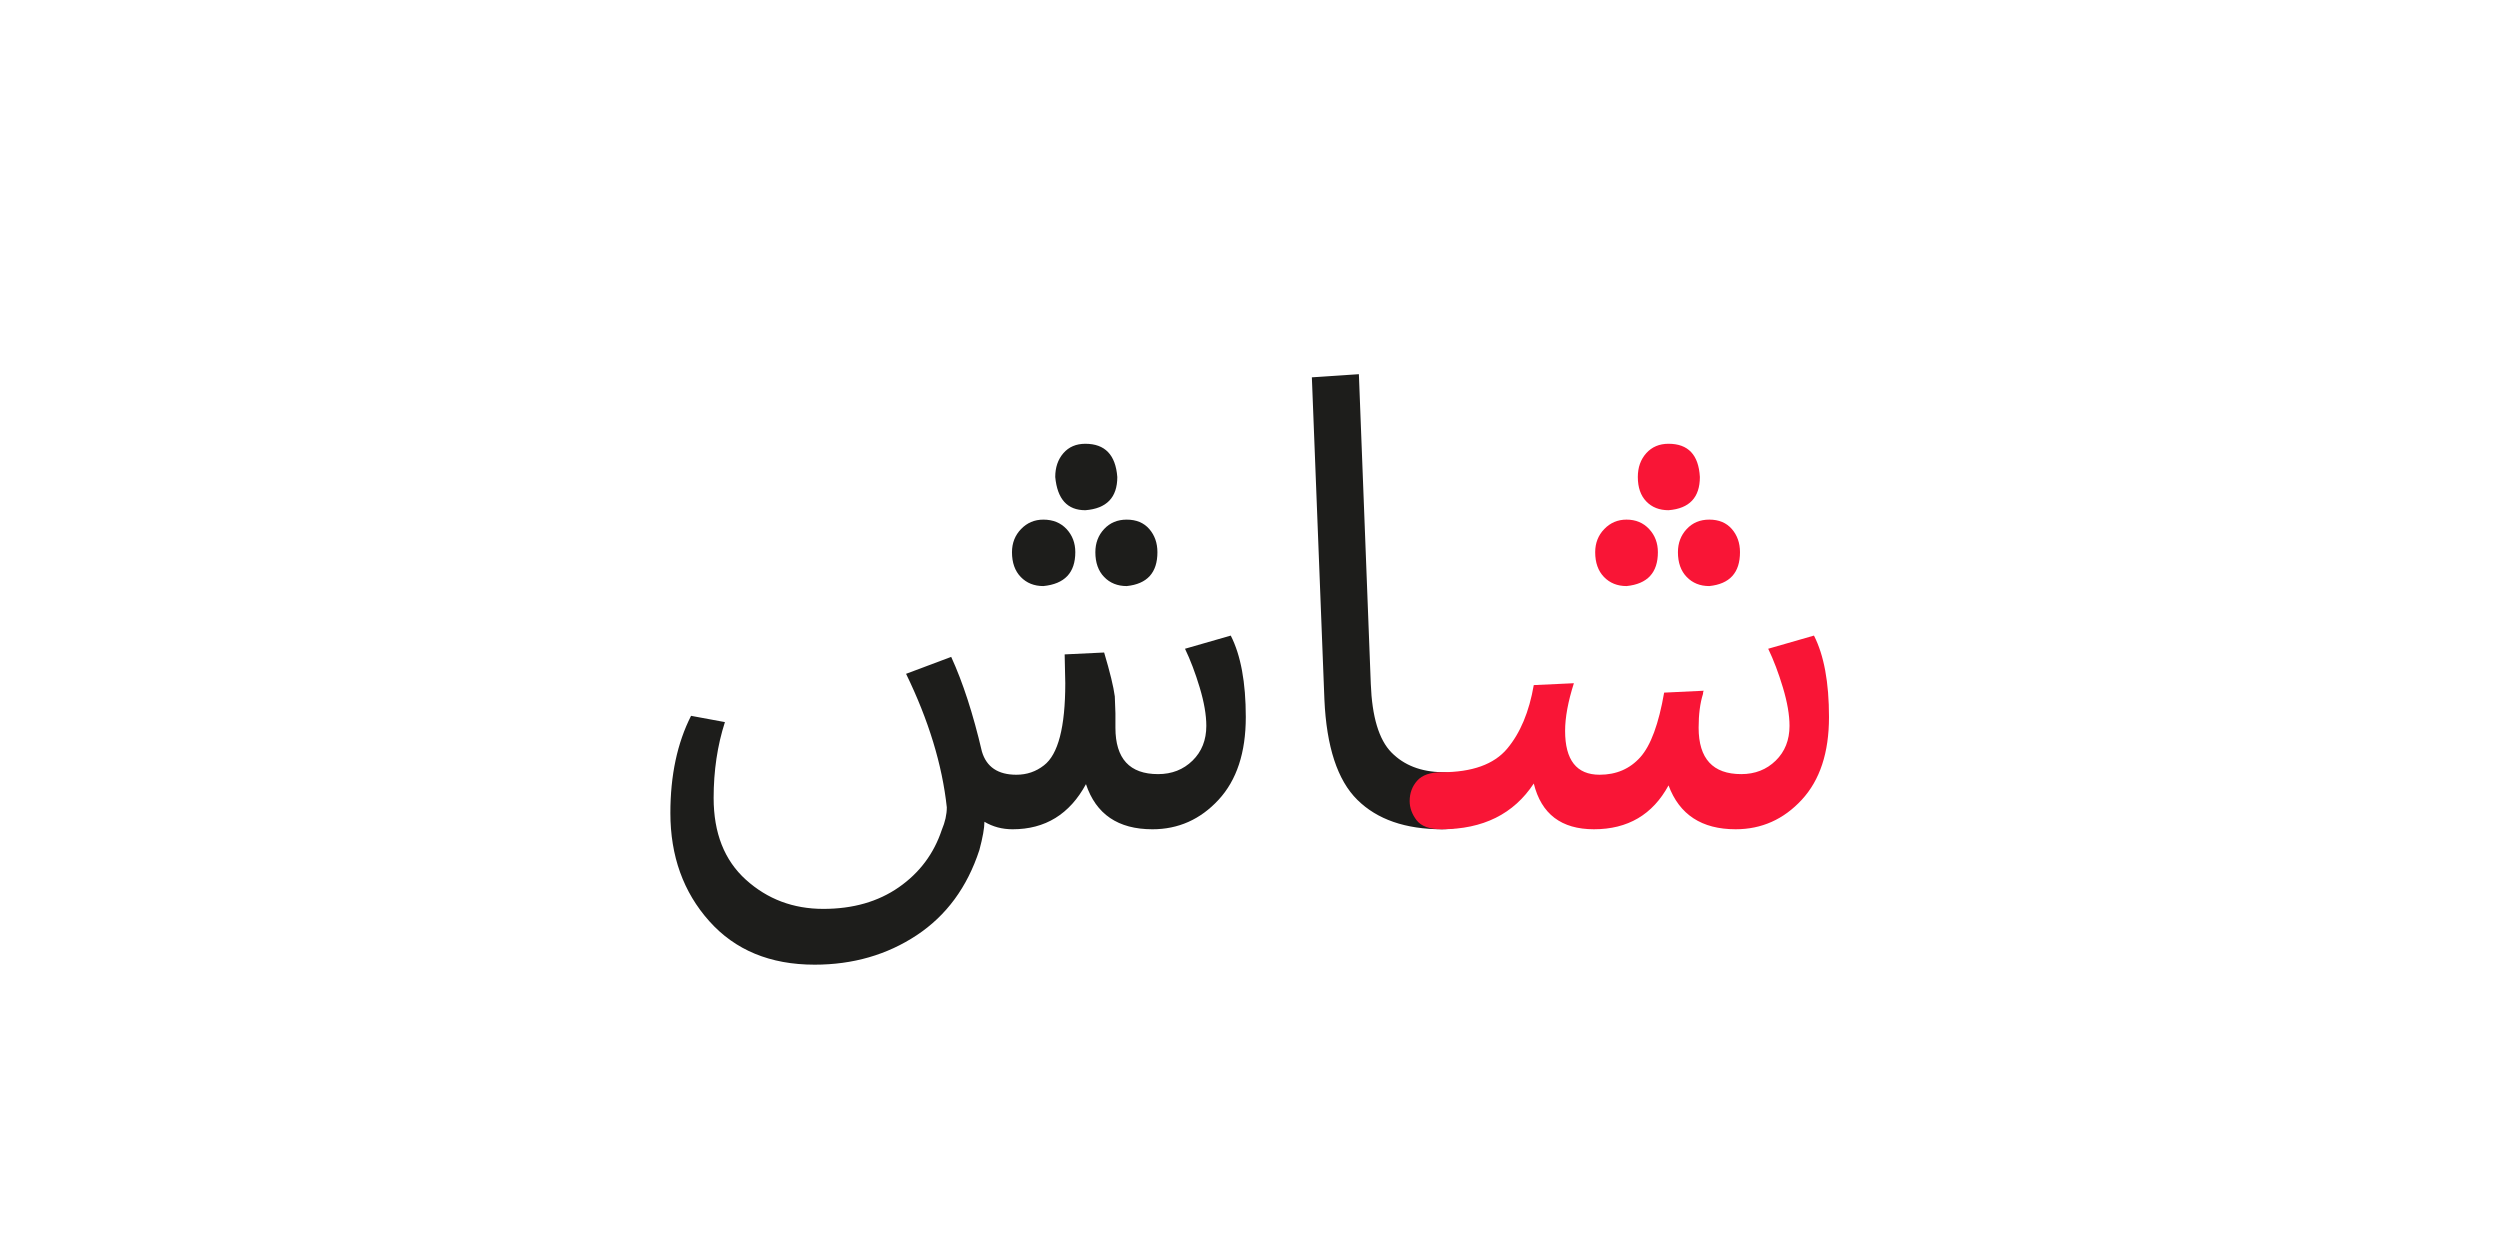 <?xml version="1.0" encoding="UTF-8" standalone="no"?>
<!-- Created with Inkscape (http://www.inkscape.org/) -->

<svg
   version="1.1"
   id="svg18"
   width="300"
   height="150"
   viewBox="0 0 300 150"
   sodipodi:docname="1210_word.svg"
   inkscape:version="1.2.1 (9c6d41e410, 2022-07-14)"
   xmlns:inkscape="http://www.inkscape.org/namespaces/inkscape"
   xmlns:sodipodi="http://sodipodi.sourceforge.net/DTD/sodipodi-0.dtd"
   xmlns="http://www.w3.org/2000/svg"
   xmlns:svg="http://www.w3.org/2000/svg">
  <sodipodi:namedview
     id="namedview37"
     pagecolor="#ffffff"
     bordercolor="#000000"
     borderopacity="0.25"
     inkscape:showpageshadow="2"
     inkscape:pageopacity="0.0"
     inkscape:pagecheckerboard="0"
     inkscape:deskcolor="#d1d1d1"
     showgrid="false"
     inkscape:zoom="4.0941839"
     inkscape:cx="103.43942"
     inkscape:cy="106.24828"
     inkscape:window-width="1700"
     inkscape:window-height="1396"
     inkscape:window-x="8"
     inkscape:window-y="28"
     inkscape:window-maximized="1"
     inkscape:current-layer="svg18" />
  <defs
     id="defs22">
    <clipPath
       clipPathUnits="userSpaceOnUse"
       id="clipPath2796">
      <path
         d="M 0,340.157 H 226.772 V 0 H 0 Z"
         id="path2794" />
    </clipPath>
    <clipPath
       clipPathUnits="userSpaceOnUse"
       id="clipPath2804">
      <path
         d="M 246.772,340.157 H 473.544 V 0 H 246.772 Z"
         id="path2802" />
    </clipPath>
    <clipPath
       clipPathUnits="userSpaceOnUse"
       id="clipPath2812">
      <path
         d="M 246.772,0 H 473.544 V 340.157 H 246.772 Z"
         id="path2810" />
    </clipPath>
    <clipPath
       clipPathUnits="userSpaceOnUse"
       id="clipPath2820">
      <path
         d="M 246.772,340.157 H 473.544 V 0 H 246.772 Z"
         id="path2818" />
    </clipPath>
    <clipPath
       clipPathUnits="userSpaceOnUse"
       id="clipPath2828">
      <path
         d="m 438.313,-190.079 c 0,-43.163 -34.991,-78.155 -78.155,-78.155 -43.164,0 -78.155,34.992 -78.155,78.155 0,43.164 34.991,78.155 78.155,78.155 43.164,0 78.155,-34.991 78.155,-78.155"
         id="path2826" />
    </clipPath>
    <clipPath
       clipPathUnits="userSpaceOnUse"
       id="clipPath702936">
      <path
         d="M 0,340.157 H 226.772 V 0 H 0 Z"
         id="path702934" />
    </clipPath>
    <clipPath
       clipPathUnits="userSpaceOnUse"
       id="clipPath703010">
      <path
         d="M 0,340.157 H 226.772 V 0 H 0 Z"
         id="path703008" />
    </clipPath>
    <clipPath
       clipPathUnits="userSpaceOnUse"
       id="clipPath703120">
      <path
         d="M 0,-20 H 226.772 V -360.157 H 0 Z"
         id="path703118" />
    </clipPath>
    <clipPath
       clipPathUnits="userSpaceOnUse"
       id="clipPath703128">
      <path
         d="M 0,-360.157 H 226.772 V -20 H 0 Z"
         id="path703126" />
    </clipPath>
    <clipPath
       clipPathUnits="userSpaceOnUse"
       id="clipPath703136">
      <path
         d="M 0,-20 H 226.772 V -360.157 H 0 Z"
         id="path703134" />
    </clipPath>
    <clipPath
       clipPathUnits="userSpaceOnUse"
       id="clipPath703144">
      <path
         d="m 438.313,-190.078 c 0,-43.164 -34.992,-78.155 -78.156,-78.155 -43.163,0 -78.154,34.991 -78.154,78.155 0,43.164 34.991,78.155 78.154,78.155 43.164,0 78.156,-34.991 78.156,-78.155"
         id="path703142" />
    </clipPath>
    <clipPath
       clipPathUnits="userSpaceOnUse"
       id="clipPath703160">
      <path
         d="M 246.772,-20 H 473.544 V -360.157 H 246.772 Z"
         id="path703158" />
    </clipPath>
    <clipPath
       clipPathUnits="userSpaceOnUse"
       id="clipPath703168">
      <path
         d="M 246.772,-360.157 H 473.544 V -20 H 246.772 Z"
         id="path703166" />
    </clipPath>
    <clipPath
       clipPathUnits="userSpaceOnUse"
       id="clipPath703176">
      <path
         d="m 282.002,-190.079 c 0,-43.163 34.993,-78.154 78.156,-78.154 43.164,0 78.155,34.991 78.155,78.154 0,43.164 -34.991,78.156 -78.155,78.156 -43.163,0 -78.156,-34.992 -78.156,-78.156"
         id="path703174" />
    </clipPath>
    <clipPath
       clipPathUnits="userSpaceOnUse"
       id="clipPath720772">
      <g
         id="g720776"
         transform="matrix(0.75,0,0,-0.75,-117.184,74.879)">
        <path
           d="M -45.431,-131.309 H 256.932 V 322.234 H -45.431 Z"
           id="path720774"
           style="stroke-width:1.333" />
      </g>
    </clipPath>
    <clipPath
       clipPathUnits="userSpaceOnUse"
       id="clipPath720778">
      <g
         id="g720782"
         transform="matrix(0.75,0,0,-0.75,-78.79,69.358)">
        <path
           d="M -45.431,-131.309 H 256.932 V 322.234 H -45.431 Z"
           id="path720780"
           style="stroke-width:1.333" />
      </g>
    </clipPath>
    <clipPath
       clipPathUnits="userSpaceOnUse"
       id="clipPath720784">
      <g
         id="g720788"
         transform="matrix(0.75,0,0,-0.75,34.073,241.676)">
        <path
           d="M -45.431,-131.309 H 256.932 V 322.234 H -45.431 Z"
           id="path720786"
           style="stroke-width:1.333" />
      </g>
    </clipPath>
    <clipPath
       clipPathUnits="userSpaceOnUse"
       id="clipPath703262">
      <path
         d="M -246.772,-20 H -20 v -340.157 h -226.772 z"
         id="path703260" />
    </clipPath>
    <clipPath
       clipPathUnits="userSpaceOnUse"
       id="clipPath703270">
      <path
         d="M -246.772,-360.157 H -20 V -20 h -226.772 z"
         id="path703268" />
    </clipPath>
    <clipPath
       clipPathUnits="userSpaceOnUse"
       id="clipPath703278">
      <path
         d="M -246.772,-20 H -20 v -340.157 h -226.772 z"
         id="path703276" />
    </clipPath>
    <clipPath
       clipPathUnits="userSpaceOnUse"
       id="clipPath703286">
      <path
         d="m 191.541,-190.078 c 0,-43.164 -34.992,-78.155 -78.156,-78.155 -43.163,0 -78.154,34.991 -78.154,78.155 0,43.164 34.991,78.155 78.154,78.155 43.164,0 78.156,-34.991 78.156,-78.155"
         id="path703284" />
    </clipPath>
    <clipPath
       clipPathUnits="userSpaceOnUse"
       id="clipPath703298">
      <path
         d="M 0,-20 H 226.772 V -360.157 H 0 Z"
         id="path703296" />
    </clipPath>
    <clipPath
       clipPathUnits="userSpaceOnUse"
       id="clipPath703306">
      <path
         d="M 0,-360.157 H 226.772 V -20 H 0 Z"
         id="path703304" />
    </clipPath>
    <clipPath
       clipPathUnits="userSpaceOnUse"
       id="clipPath703314">
      <path
         d="m 35.23,-190.079 c 0,-43.163 34.993,-78.154 78.156,-78.154 43.164,0 78.155,34.991 78.155,78.154 0,43.164 -34.991,78.156 -78.155,78.156 -43.163,0 -78.156,-34.992 -78.156,-78.156"
         id="path703312" />
    </clipPath>
    <clipPath
       clipPathUnits="userSpaceOnUse"
       id="clipPath721254">
      <g
         id="g721258"
         transform="matrix(0.75,0,0,-0.75,-143.467,15.486)">
        <path
           d="M 8.314,-226.735 H 310.677 V 226.807 H 8.314 Z"
           id="path721256"
           style="stroke-width:1.333" />
      </g>
    </clipPath>
    <clipPath
       clipPathUnits="userSpaceOnUse"
       id="clipPath721260">
      <g
         id="g721264"
         transform="matrix(0.75,0,0,-0.75,-150.19,29.105)">
        <path
           d="M 8.314,-226.735 H 310.677 V 226.807 H 8.314 Z"
           id="path721262"
           style="stroke-width:1.333" />
      </g>
    </clipPath>
    <clipPath
       clipPathUnits="userSpaceOnUse"
       id="clipPath721266">
      <g
         id="g721270"
         transform="matrix(0.75,0,0,-0.75,-6.235,170.105)">
        <path
           d="M 8.314,-226.735 H 310.677 V 226.807 H 8.314 Z"
           id="path721268"
           style="stroke-width:1.333" />
      </g>
    </clipPath>
    <clipPath
       clipPathUnits="userSpaceOnUse"
       id="clipPath703432">
      <path
         d="M 0,340.157 H 226.772 V 0 H 0 Z"
         id="path703430" />
    </clipPath>
    <clipPath
       clipPathUnits="userSpaceOnUse"
       id="clipPath703542">
      <path
         d="M 0,340.157 H 226.772 V 0 H 0 Z"
         id="path703540" />
    </clipPath>
    <clipPath
       clipPathUnits="userSpaceOnUse"
       id="clipPath713424">
      <path
         d="M 0,340.157 H 226.772 V 0 H 0 Z"
         id="path713422" />
    </clipPath>
    <clipPath
       clipPathUnits="userSpaceOnUse"
       id="clipPath713526">
      <path
         d="M 0,340.157 H 226.772 V 0 H 0 Z"
         id="path713524" />
    </clipPath>
    <clipPath
       clipPathUnits="userSpaceOnUse"
       id="clipPath713616">
      <path
         d="M 0,340.157 H 226.772 V 0 H 0 Z"
         id="path713614" />
    </clipPath>
    <clipPath
       clipPathUnits="userSpaceOnUse"
       id="clipPath713690">
      <path
         d="M 0,340.157 H 226.772 V 0 H 0 Z"
         id="path713688" />
    </clipPath>
    <clipPath
       clipPathUnits="userSpaceOnUse"
       id="clipPath713764">
      <path
         d="M 0,340.157 H 226.772 V 0 H 0 Z"
         id="path713762" />
    </clipPath>
    <clipPath
       clipPathUnits="userSpaceOnUse"
       id="clipPath713874">
      <path
         d="M 0,340.157 H 226.772 V 0 H 0 Z"
         id="path713872" />
    </clipPath>
    <clipPath
       clipPathUnits="userSpaceOnUse"
       id="clipPath713874-3">
      <path
         d="M 0,340.157 H 226.772 V 0 H 0 Z"
         id="path713872-6" />
    </clipPath>
    <clipPath
       clipPathUnits="userSpaceOnUse"
       id="clipPath718030">
      <path
         d="M 0,340.157 H 226.772 V 0 H 0 Z"
         id="path718028" />
    </clipPath>
    <clipPath
       clipPathUnits="userSpaceOnUse"
       id="clipPath718104">
      <path
         d="M 0,340.157 H 226.772 V 0 H 0 Z"
         id="path718102" />
    </clipPath>
    <clipPath
       clipPathUnits="userSpaceOnUse"
       id="clipPath718178">
      <path
         d="M 0,340.157 H 226.772 V 0 H 0 Z"
         id="path718176" />
    </clipPath>
    <clipPath
       clipPathUnits="userSpaceOnUse"
       id="clipPath718296">
      <path
         d="M 0,340.157 H 226.772 V 0 H 0 Z"
         id="path718294" />
    </clipPath>
    <clipPath
       clipPathUnits="userSpaceOnUse"
       id="clipPath718398">
      <path
         d="M 0,340.157 H 226.772 V 0 H 0 Z"
         id="path718396" />
    </clipPath>
    <clipPath
       clipPathUnits="userSpaceOnUse"
       id="clipPath718484">
      <path
         d="M 0,340.157 H 226.772 V 0 H 0 Z"
         id="path718482" />
    </clipPath>
    <clipPath
       clipPathUnits="userSpaceOnUse"
       id="clipPath718558">
      <path
         d="M 0,340.157 H 226.772 V 0 H 0 Z"
         id="path718556" />
    </clipPath>
    <clipPath
       clipPathUnits="userSpaceOnUse"
       id="clipPath745984">
      <path
         d="M 0,340.157 H 226.772 V 0 H 0 Z"
         id="path745982" />
    </clipPath>
  </defs>
  <g
     id="g745978"
     transform="matrix(1.333,0,0,-1.333,-1.181,307.046)">
    <g
       id="g745980"
       clip-path="url(#clipPath745984)">
      <g
         id="g745986"
         transform="translate(133.712,158.285)">
        <path
           d="m 0,0 c 0,-1.731 -0.997,-2.596 -2.991,-2.596 -3.311,0 -5.86,0.883 -7.646,2.652 -1.788,1.768 -2.775,4.777 -2.963,9.029 l -1.129,29.004 4.233,0.282 1.072,-27.876 c 0.112,-2.972 0.734,-5.031 1.862,-6.179 1.128,-1.148 2.653,-1.74 4.571,-1.777 0.827,0 1.532,-0.207 2.116,-0.621 C -0.292,1.504 0,0.864 0,0 m -28.632,22.346 c 0,-1.844 -0.923,-2.86 -2.765,-3.048 -0.828,0 -1.505,0.272 -2.032,0.818 -0.527,0.545 -0.79,1.288 -0.79,2.23 0,0.826 0.263,1.523 0.79,2.087 0.527,0.564 1.204,0.846 2.032,0.846 0.865,0 1.543,-0.282 2.032,-0.846 0.488,-0.564 0.733,-1.261 0.733,-2.087 m -3.611,6.77 c 0,-1.843 -0.96,-2.841 -2.878,-2.99 -1.618,0 -2.522,0.996 -2.709,2.99 0,0.865 0.244,1.58 0.733,2.145 0.49,0.564 1.148,0.846 1.976,0.846 1.767,0 2.726,-0.997 2.878,-2.991 m -3.781,-6.77 c 0,-1.844 -0.959,-2.86 -2.878,-3.048 -0.827,0 -1.505,0.272 -2.032,0.818 -0.527,0.545 -0.79,1.288 -0.79,2.23 0,0.826 0.273,1.523 0.819,2.087 0.545,0.564 1.213,0.846 2.003,0.846 0.865,0 1.56,-0.282 2.088,-0.846 0.526,-0.564 0.79,-1.261 0.79,-2.087 m -23.474,-37.131 c -3.988,0 -7.148,1.307 -9.481,3.922 -2.333,2.615 -3.498,5.86 -3.498,9.734 0,3.386 0.621,6.301 1.862,8.746 l 3.048,-0.564 c -0.678,-2.107 -1.016,-4.383 -1.016,-6.827 0,-3.161 0.968,-5.616 2.905,-7.365 1.938,-1.749 4.261,-2.624 6.97,-2.624 2.67,0 4.937,0.65 6.799,1.948 1.862,1.297 3.15,3.018 3.865,5.163 0.301,0.714 0.452,1.39 0.452,2.031 -0.415,3.837 -1.637,7.844 -3.668,12.019 l 4.063,1.524 c 1.052,-2.295 1.975,-5.135 2.765,-8.521 0.413,-1.392 1.448,-2.088 3.104,-2.088 0.939,0 1.767,0.283 2.482,0.846 1.279,0.979 1.919,3.443 1.919,7.393 l -0.056,2.595 3.554,0.169 c 0.527,-1.768 0.847,-3.085 0.96,-3.95 l 0.056,-1.523 V 6.545 c 0,-2.784 1.278,-4.176 3.838,-4.176 1.241,0 2.275,0.404 3.103,1.214 0.827,0.809 1.242,1.853 1.242,3.132 0,0.977 -0.198,2.125 -0.593,3.441 -0.395,1.317 -0.838,2.484 -1.326,3.499 l 4.119,1.185 c 0.903,-1.769 1.354,-4.213 1.354,-7.335 0,-3.198 -0.818,-5.681 -2.454,-7.449 -1.637,-1.769 -3.621,-2.652 -5.953,-2.652 -3.086,0 -5.079,1.354 -5.981,4.063 -1.468,-2.709 -3.668,-4.063 -6.603,-4.063 -0.94,0 -1.787,0.226 -2.539,0.677 0,-0.564 -0.151,-1.411 -0.452,-2.539 -1.091,-3.348 -2.972,-5.906 -5.643,-7.675 -2.671,-1.767 -5.737,-2.652 -9.197,-2.652"
           style="fill:#1d1d1b;fill-opacity:1;fill-rule:nonzero;stroke:none"
           id="path745988" />
      </g>
      <g
         id="g745990"
         transform="translate(157.13,155.69)">
        <path
           d="M 0,0 C -3.048,0 -5.061,1.315 -6.038,3.949 -7.468,1.315 -9.706,0 -12.753,0 -15.688,0 -17.493,1.372 -18.17,4.119 -19.976,1.372 -22.741,0 -26.465,0 c -1.091,0 -1.843,0.271 -2.258,0.817 -0.413,0.545 -0.62,1.12 -0.62,1.722 0,0.714 0.226,1.326 0.677,1.834 0.451,0.508 1.185,0.762 2.201,0.762 2.745,0 4.711,0.705 5.897,2.116 1.184,1.41 1.983,3.319 2.398,5.728 l 3.611,0.168 c -0.527,-1.656 -0.79,-3.084 -0.79,-4.289 0,-2.632 1.035,-3.949 3.104,-3.949 1.504,0 2.726,0.527 3.668,1.58 0.939,1.053 1.654,2.99 2.143,5.812 l 3.556,0.17 c -0.038,-0.076 -0.057,-0.17 -0.057,-0.283 -0.263,-0.828 -0.394,-1.843 -0.394,-3.047 0,-2.785 1.278,-4.176 3.837,-4.176 1.241,0 2.275,0.404 3.103,1.214 0.827,0.808 1.242,1.852 1.242,3.132 0,0.977 -0.198,2.125 -0.593,3.441 -0.395,1.316 -0.837,2.483 -1.326,3.499 l 4.12,1.185 C 7.956,15.667 8.407,13.223 8.407,10.101 8.407,6.902 7.59,4.42 5.953,2.651 4.316,0.883 2.332,0 0,0"
           style="fill:#f91536;fill-opacity:1;fill-rule:nonzero;stroke:none"
           id="path745992" />
      </g>
      <g
         id="g745994"
         transform="translate(150.133,180.631)">
        <path
           d="m 0,0 c 0,-1.844 -0.941,-2.859 -2.821,-3.048 -0.828,0 -1.506,0.273 -2.033,0.819 -0.527,0.544 -0.79,1.288 -0.79,2.229 0,0.826 0.273,1.523 0.819,2.087 0.545,0.564 1.214,0.847 2.004,0.847 0.826,0 1.504,-0.283 2.031,-0.847 C -0.264,1.523 0,0.826 0,0"
           style="fill:#f91536;fill-opacity:1;fill-rule:nonzero;stroke:none"
           id="path745996" />
      </g>
      <g
         id="g745998"
         transform="translate(153.913,187.402)">
        <path
           d="m 0,0 c 0,-1.843 -0.94,-2.841 -2.821,-2.99 -0.828,0 -1.495,0.262 -2.003,0.79 -0.508,0.526 -0.762,1.26 -0.762,2.2 0,0.865 0.254,1.58 0.762,2.145 0.508,0.564 1.175,0.846 2.003,0.846 C -1.054,2.991 -0.112,1.994 0,0"
           style="fill:#f91536;fill-opacity:1;fill-rule:nonzero;stroke:none"
           id="path746000" />
      </g>
      <g
         id="g746002"
         transform="translate(157.524,180.631)">
        <path
           d="m 0,0 c 0,-1.844 -0.922,-2.859 -2.765,-3.048 -0.828,0 -1.505,0.273 -2.031,0.819 -0.527,0.544 -0.79,1.288 -0.79,2.229 0,0.826 0.263,1.523 0.79,2.087 0.526,0.564 1.203,0.847 2.031,0.847 0.866,0 1.542,-0.283 2.032,-0.847 C -0.245,1.523 0,0.826 0,0"
           style="fill:#f91536;fill-opacity:1;fill-rule:nonzero;stroke:none"
           id="path746004" />
      </g>
    </g>
  </g>
</svg>
